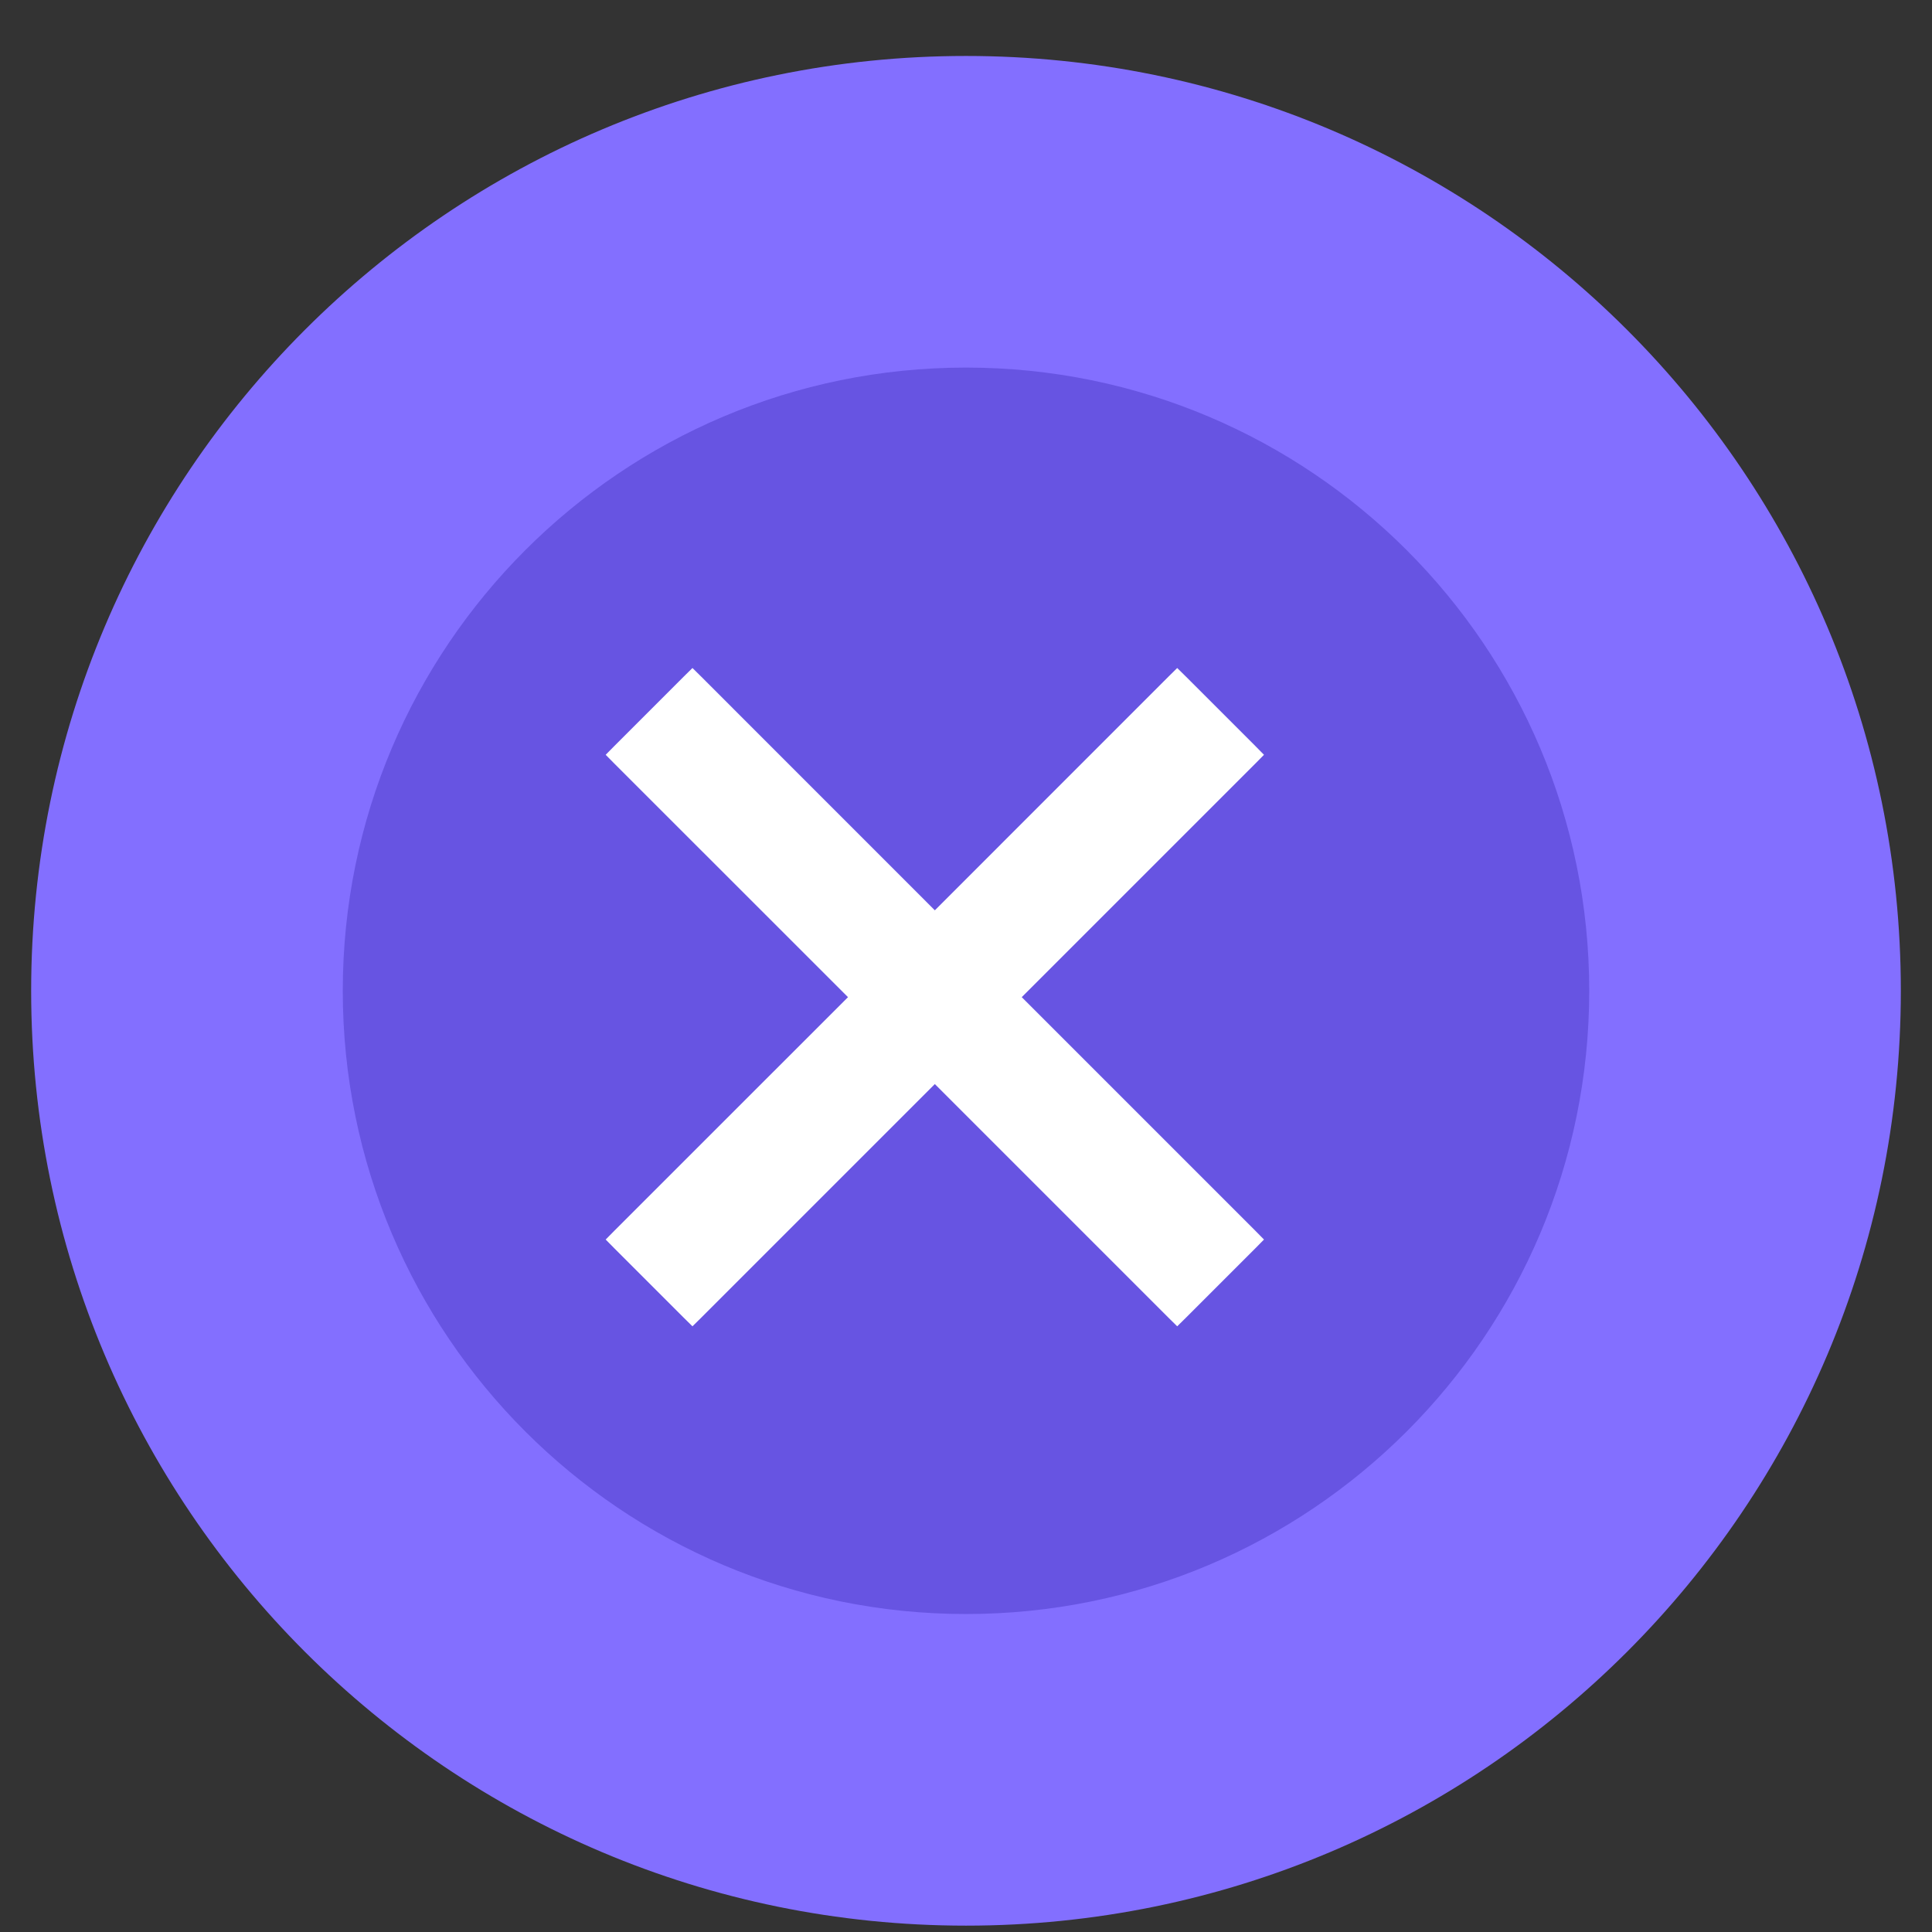 <svg width="31" height="31" viewBox="0 0 31 31" fill="none" xmlns="http://www.w3.org/2000/svg">
<rect x="0" y="0" width="31" height="31" fill="#333333" stroke="none"/>
<g clip-path="url(#clip0_4601_24024)">
<path d="M30.5 15.898C30.5 7.614 23.784 0.898 15.5 0.898C7.216 0.898 0.5 7.614 0.5 15.898C0.5 24.183 7.216 30.898 15.5 30.898C23.784 30.898 30.5 24.183 30.5 15.898Z" fill="#836FFF"/>
<path d="M25.5 15.898C25.5 10.376 21.023 5.898 15.5 5.898C9.977 5.898 5.5 10.376 5.5 15.898C5.5 21.421 9.977 25.898 15.5 25.898C21.023 25.898 25.5 21.421 25.5 15.898Z" fill="#6754E2"/>
<path d="M9.929 12.182L13.748 16L9.929 19.818L9.859 19.889L9.929 19.96L11.04 21.071L11.111 21.141L11.182 21.071L15 17.253L18.818 21.071L18.889 21.141L18.96 21.071L20.071 19.96L20.141 19.889L20.071 19.818L16.253 16L20.071 12.182L20.141 12.111L20.071 12.04L18.96 10.929L18.889 10.859L18.818 10.929L15 14.748L11.182 10.929L11.111 10.859L11.04 10.929L9.929 12.04L9.859 12.111L9.929 12.182Z" fill="white" stroke="white" stroke-width="0.2"/>
</g>
<defs>
<clipPath id="clip0_4601_24024">
<rect width="30" height="30" fill="white" transform="translate(0.5 0.898)"/>
</clipPath>
</defs>
</svg>
